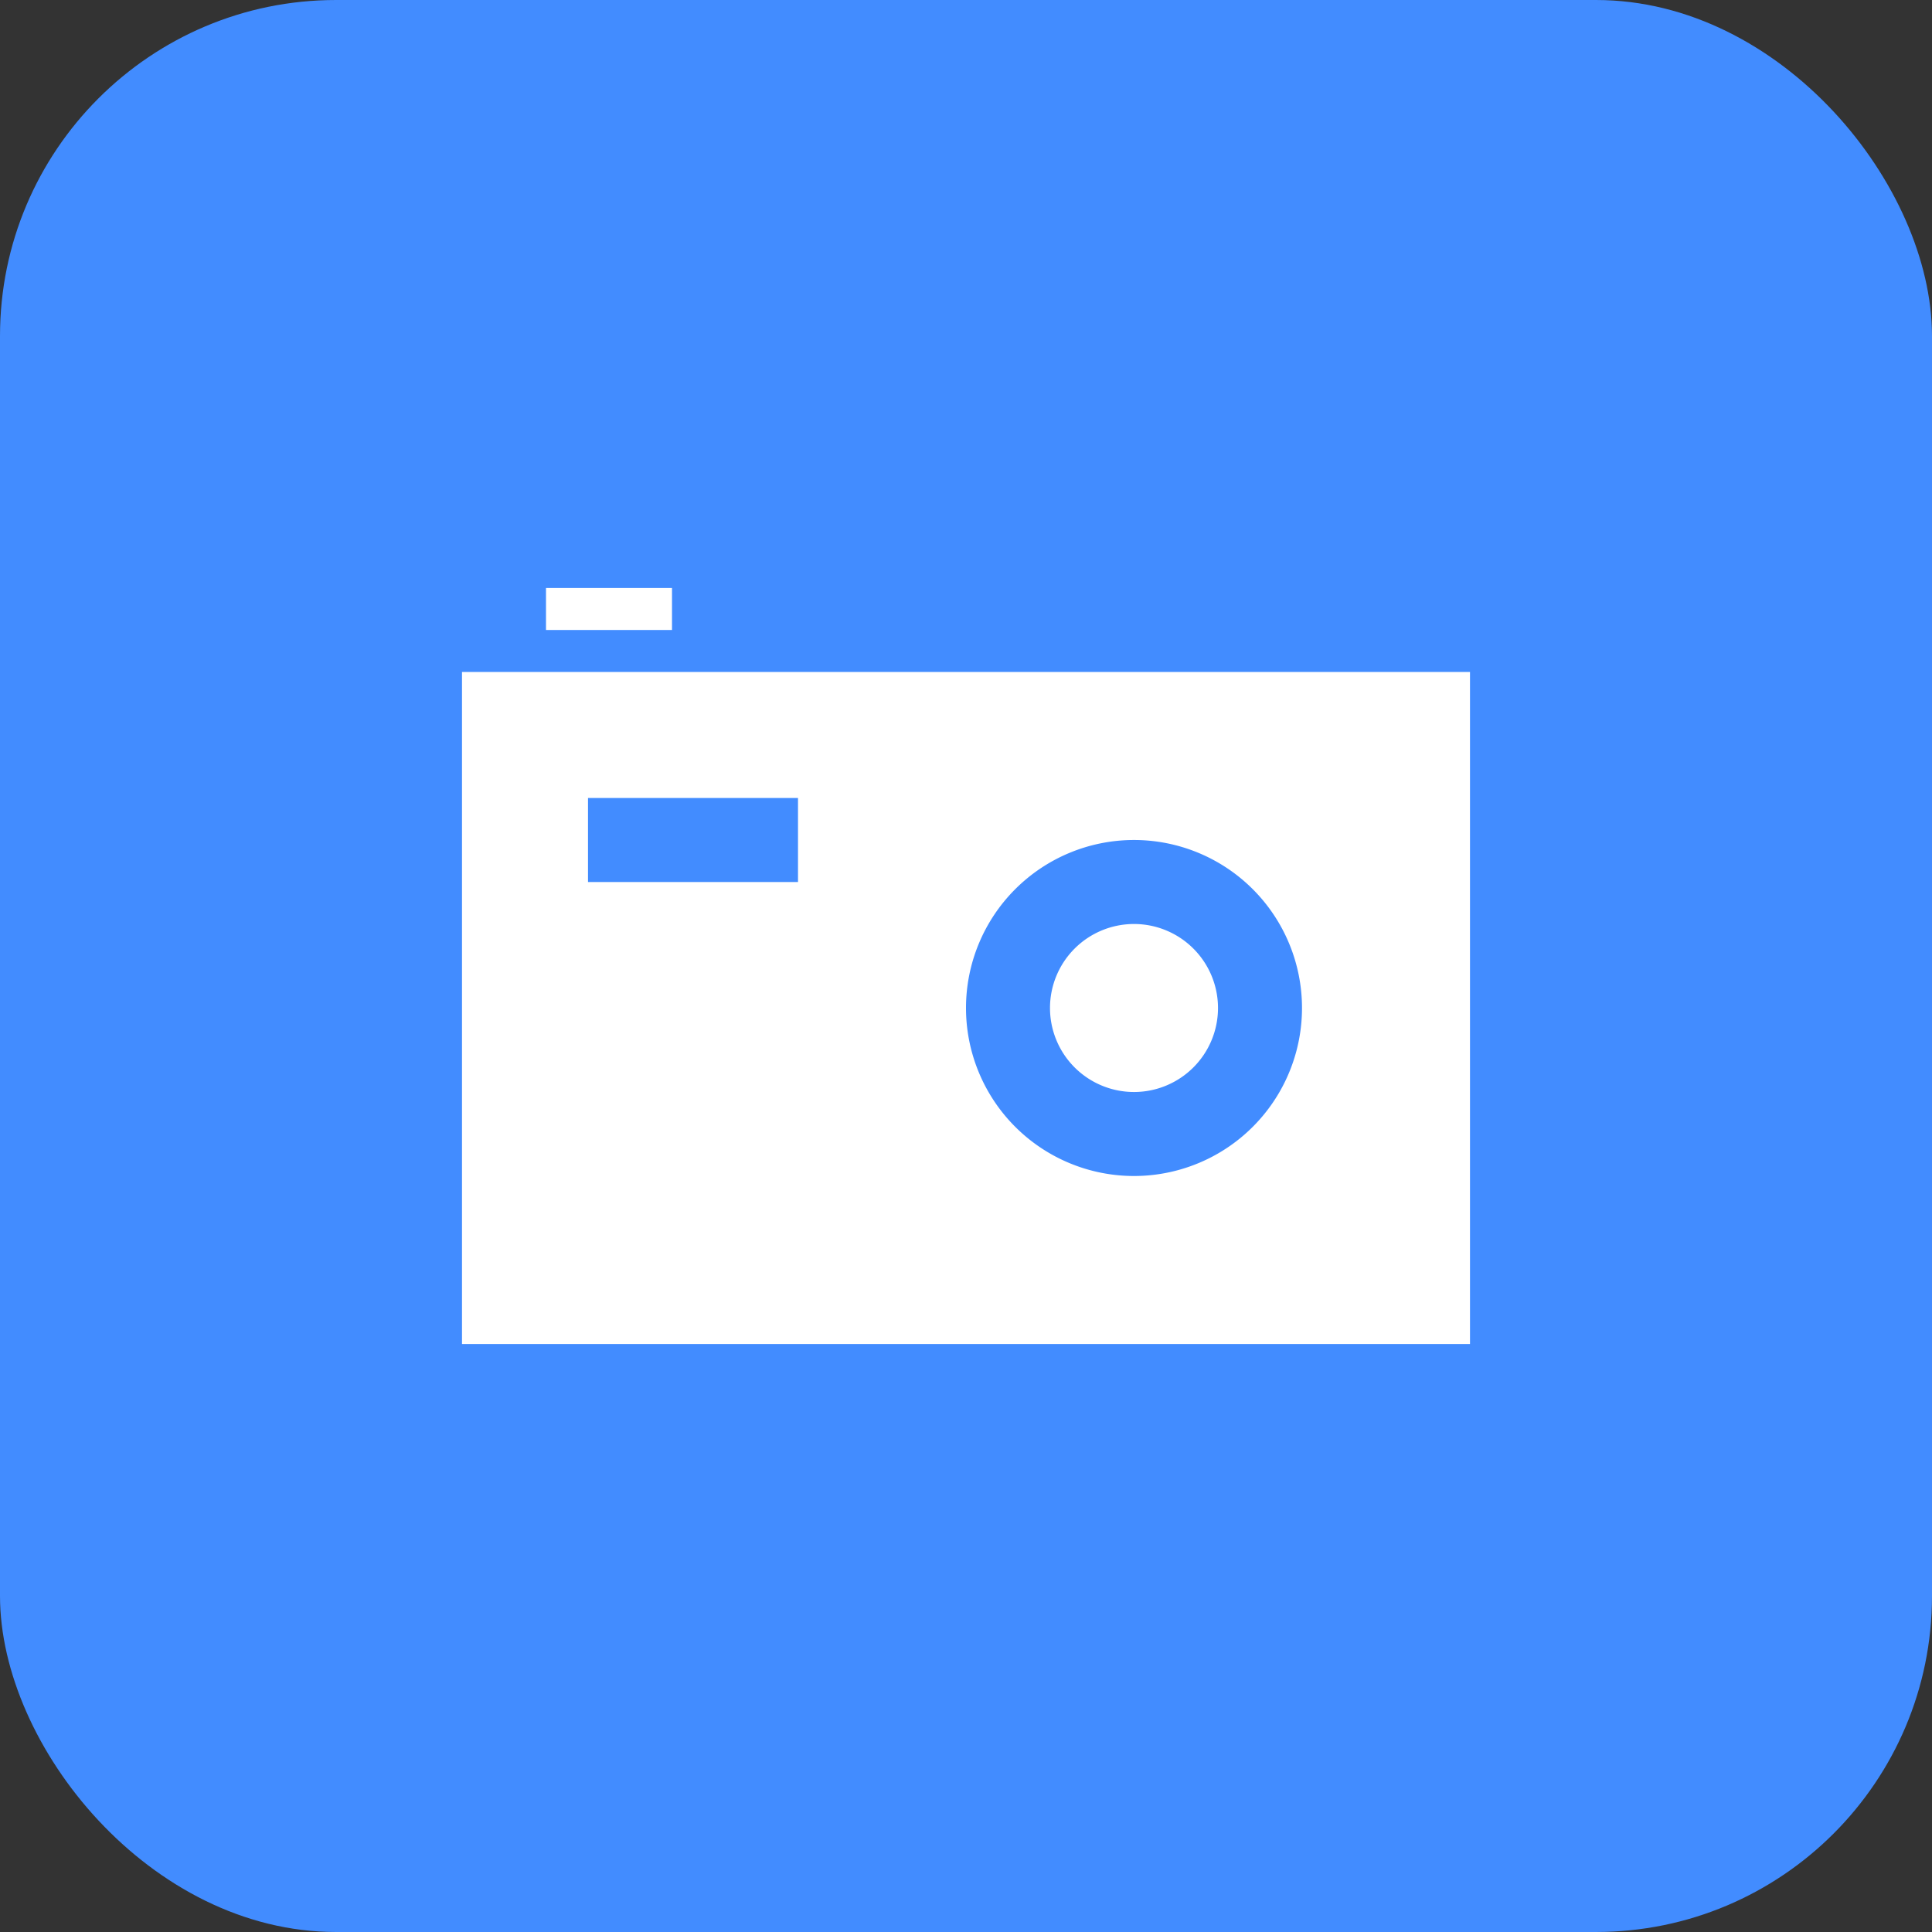 <svg xmlns="http://www.w3.org/2000/svg" width="46" height="46" viewBox="0 0 46 46">
  <rect x="0" y="0" width="46" height="46" fill="#333333" stroke="none"/>
  <g id="camera" transform="translate(-45 -179)">
    <rect id="Rectangle_2" data-name="Rectangle 2" width="46" height="46" rx="8" transform="translate(45 179)" fill="#428cff"/>
    <path id="iconmonstr-photo-camera-1" d="M5,4H2V3H5ZM24,5V21H0V5ZM8,8H3v2H8Zm12,5a4,4,0,1,0-4,4A4,4,0,0,0,20,13Zm-4-2a2,2,0,1,0,2,2A2,2,0,0,0,16,11Z" transform="translate(56 190)" fill="#fff"/>
  </g>
</svg>

